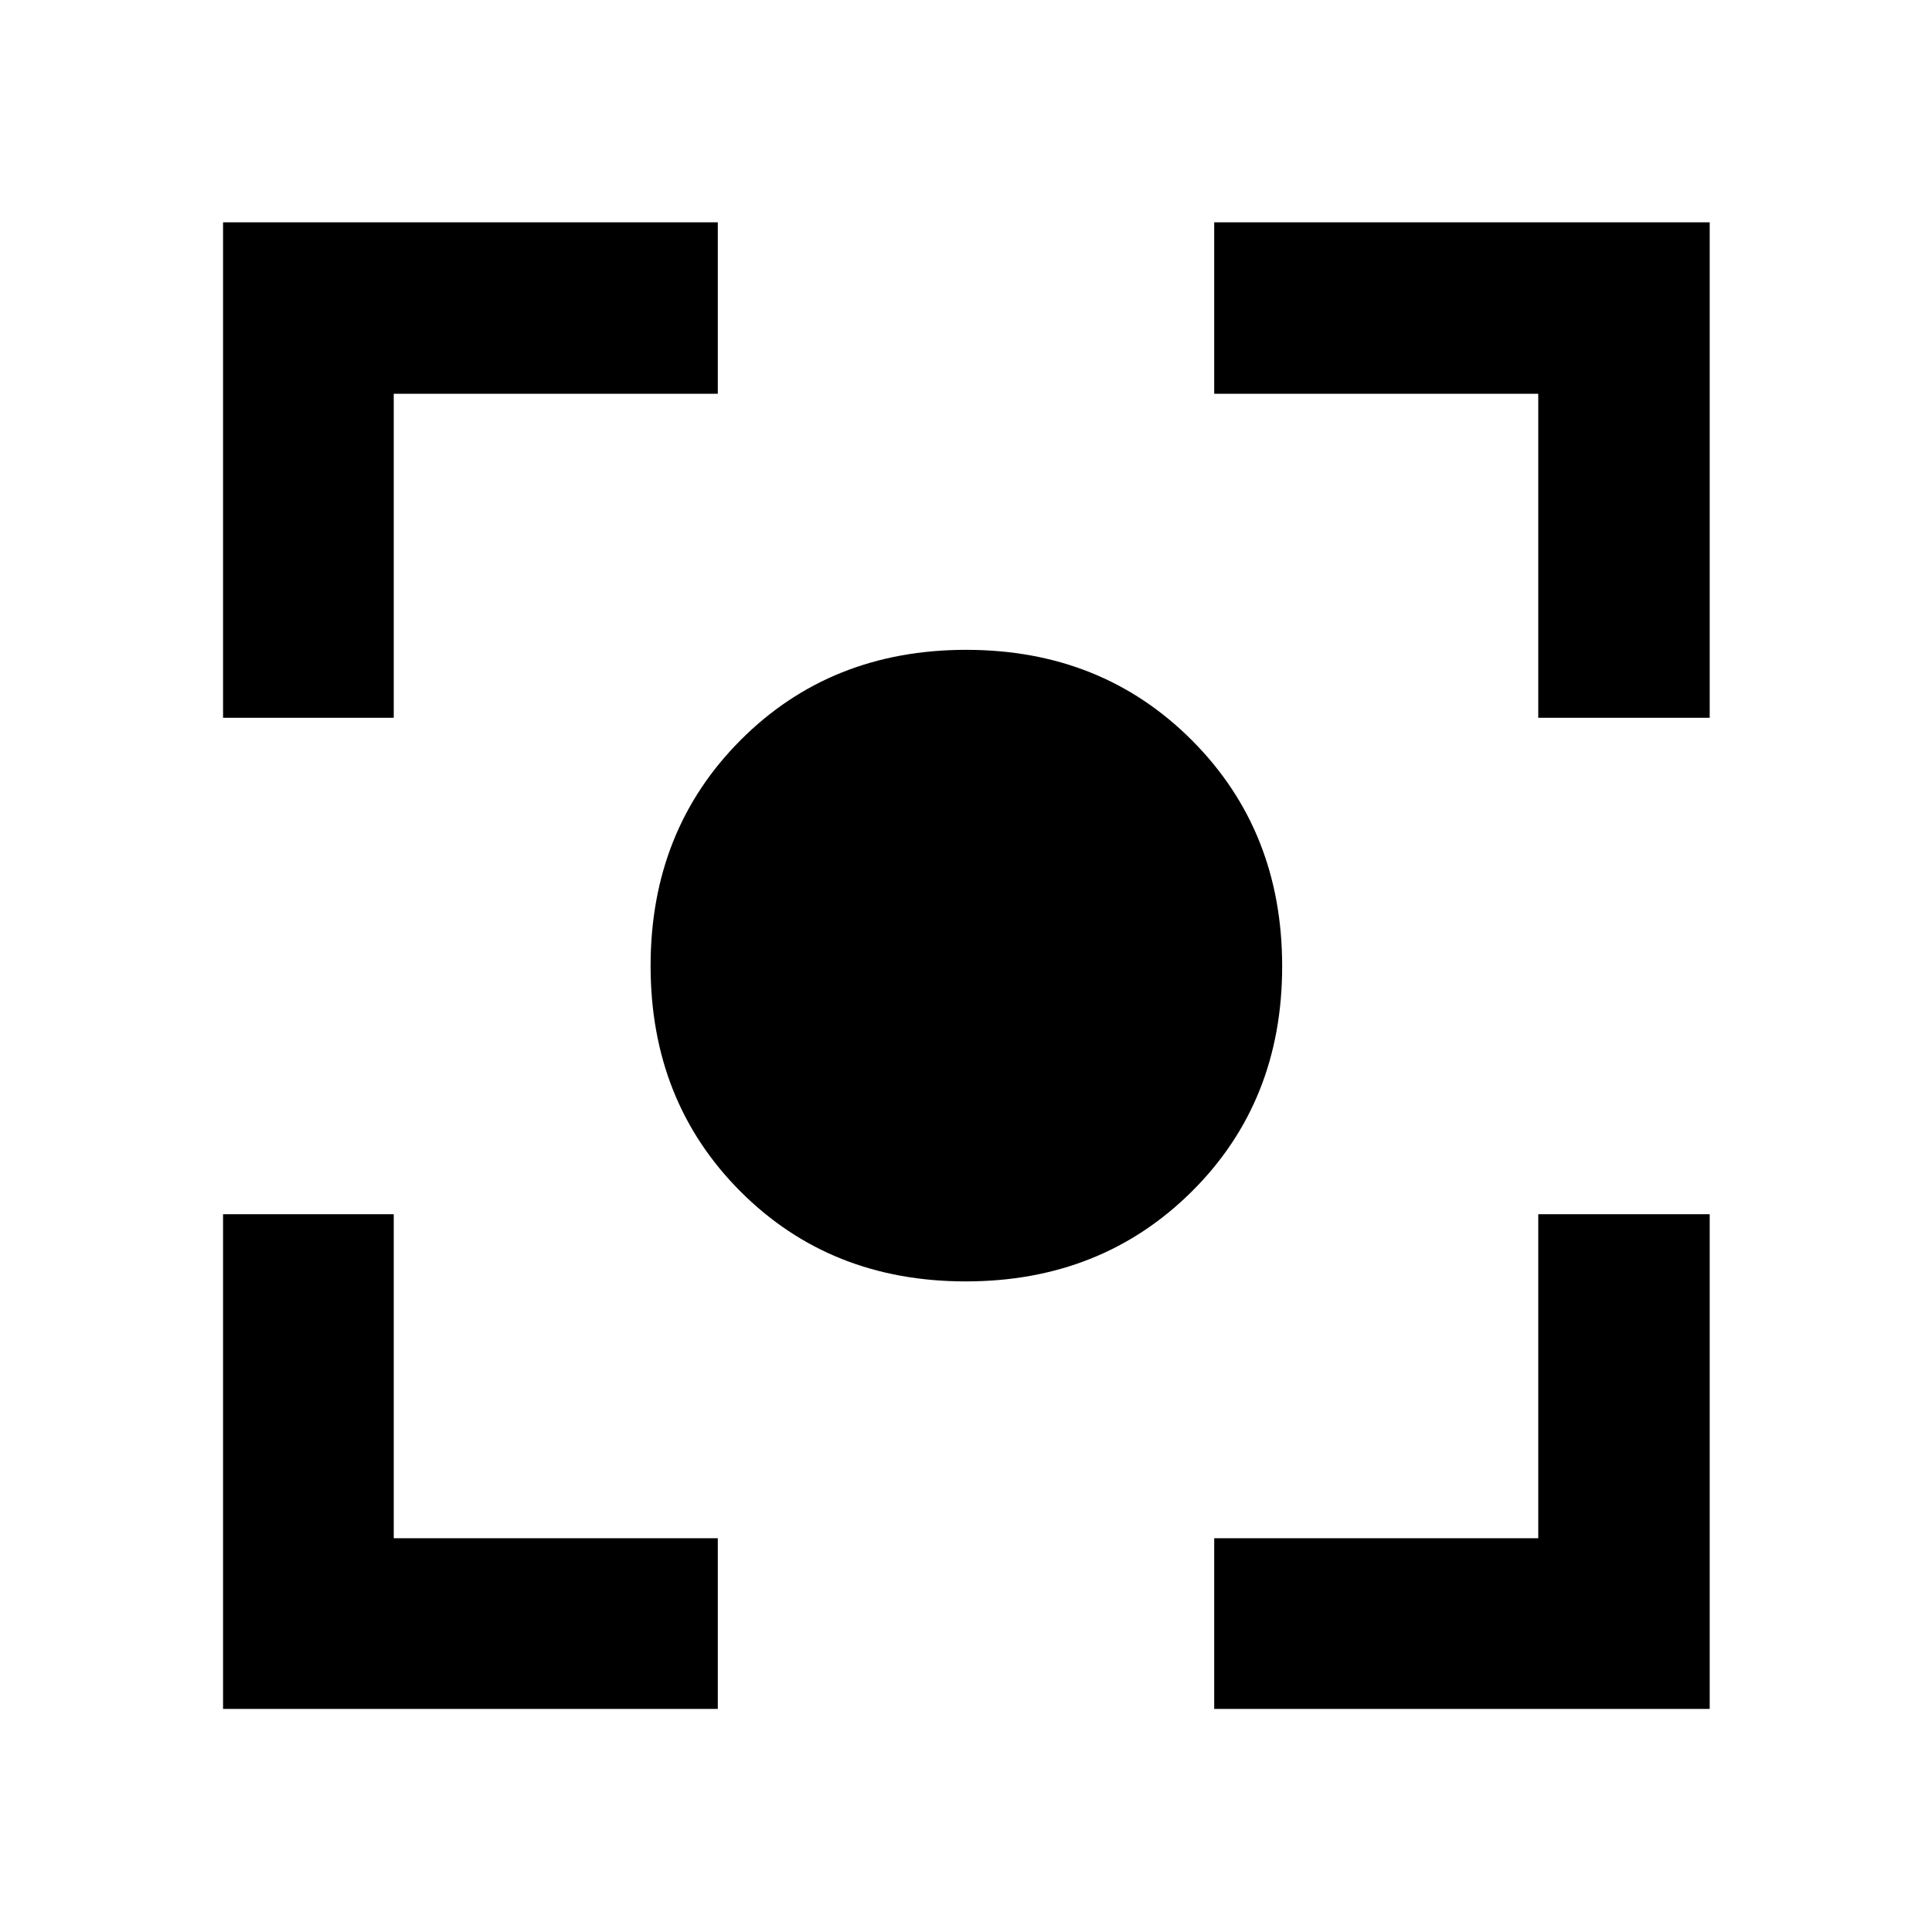 <svg xmlns="http://www.w3.org/2000/svg" height="40" viewBox="0 -960 960 960" width="40"><path d="M479.86-323.28q-67.34 0-111.96-44.73-44.62-44.73-44.62-112.07t44.73-112.18q44.73-44.84 112.07-44.84t112.18 44.95q44.84 44.95 44.84 112.29T592.15-367.9q-44.95 44.62-112.29 44.62ZM110.84-110.84v-245.83h84.81v161.02h161.02v84.81H110.84Zm492.49 0v-84.81h161.02v-161.02h85.19v245.83H603.33ZM110.84-603.33v-246.21h245.83v85.19H195.65v161.02h-84.81Zm653.51 0v-161.02H603.33v-85.19h246.21v246.21h-85.19Z"/></svg>